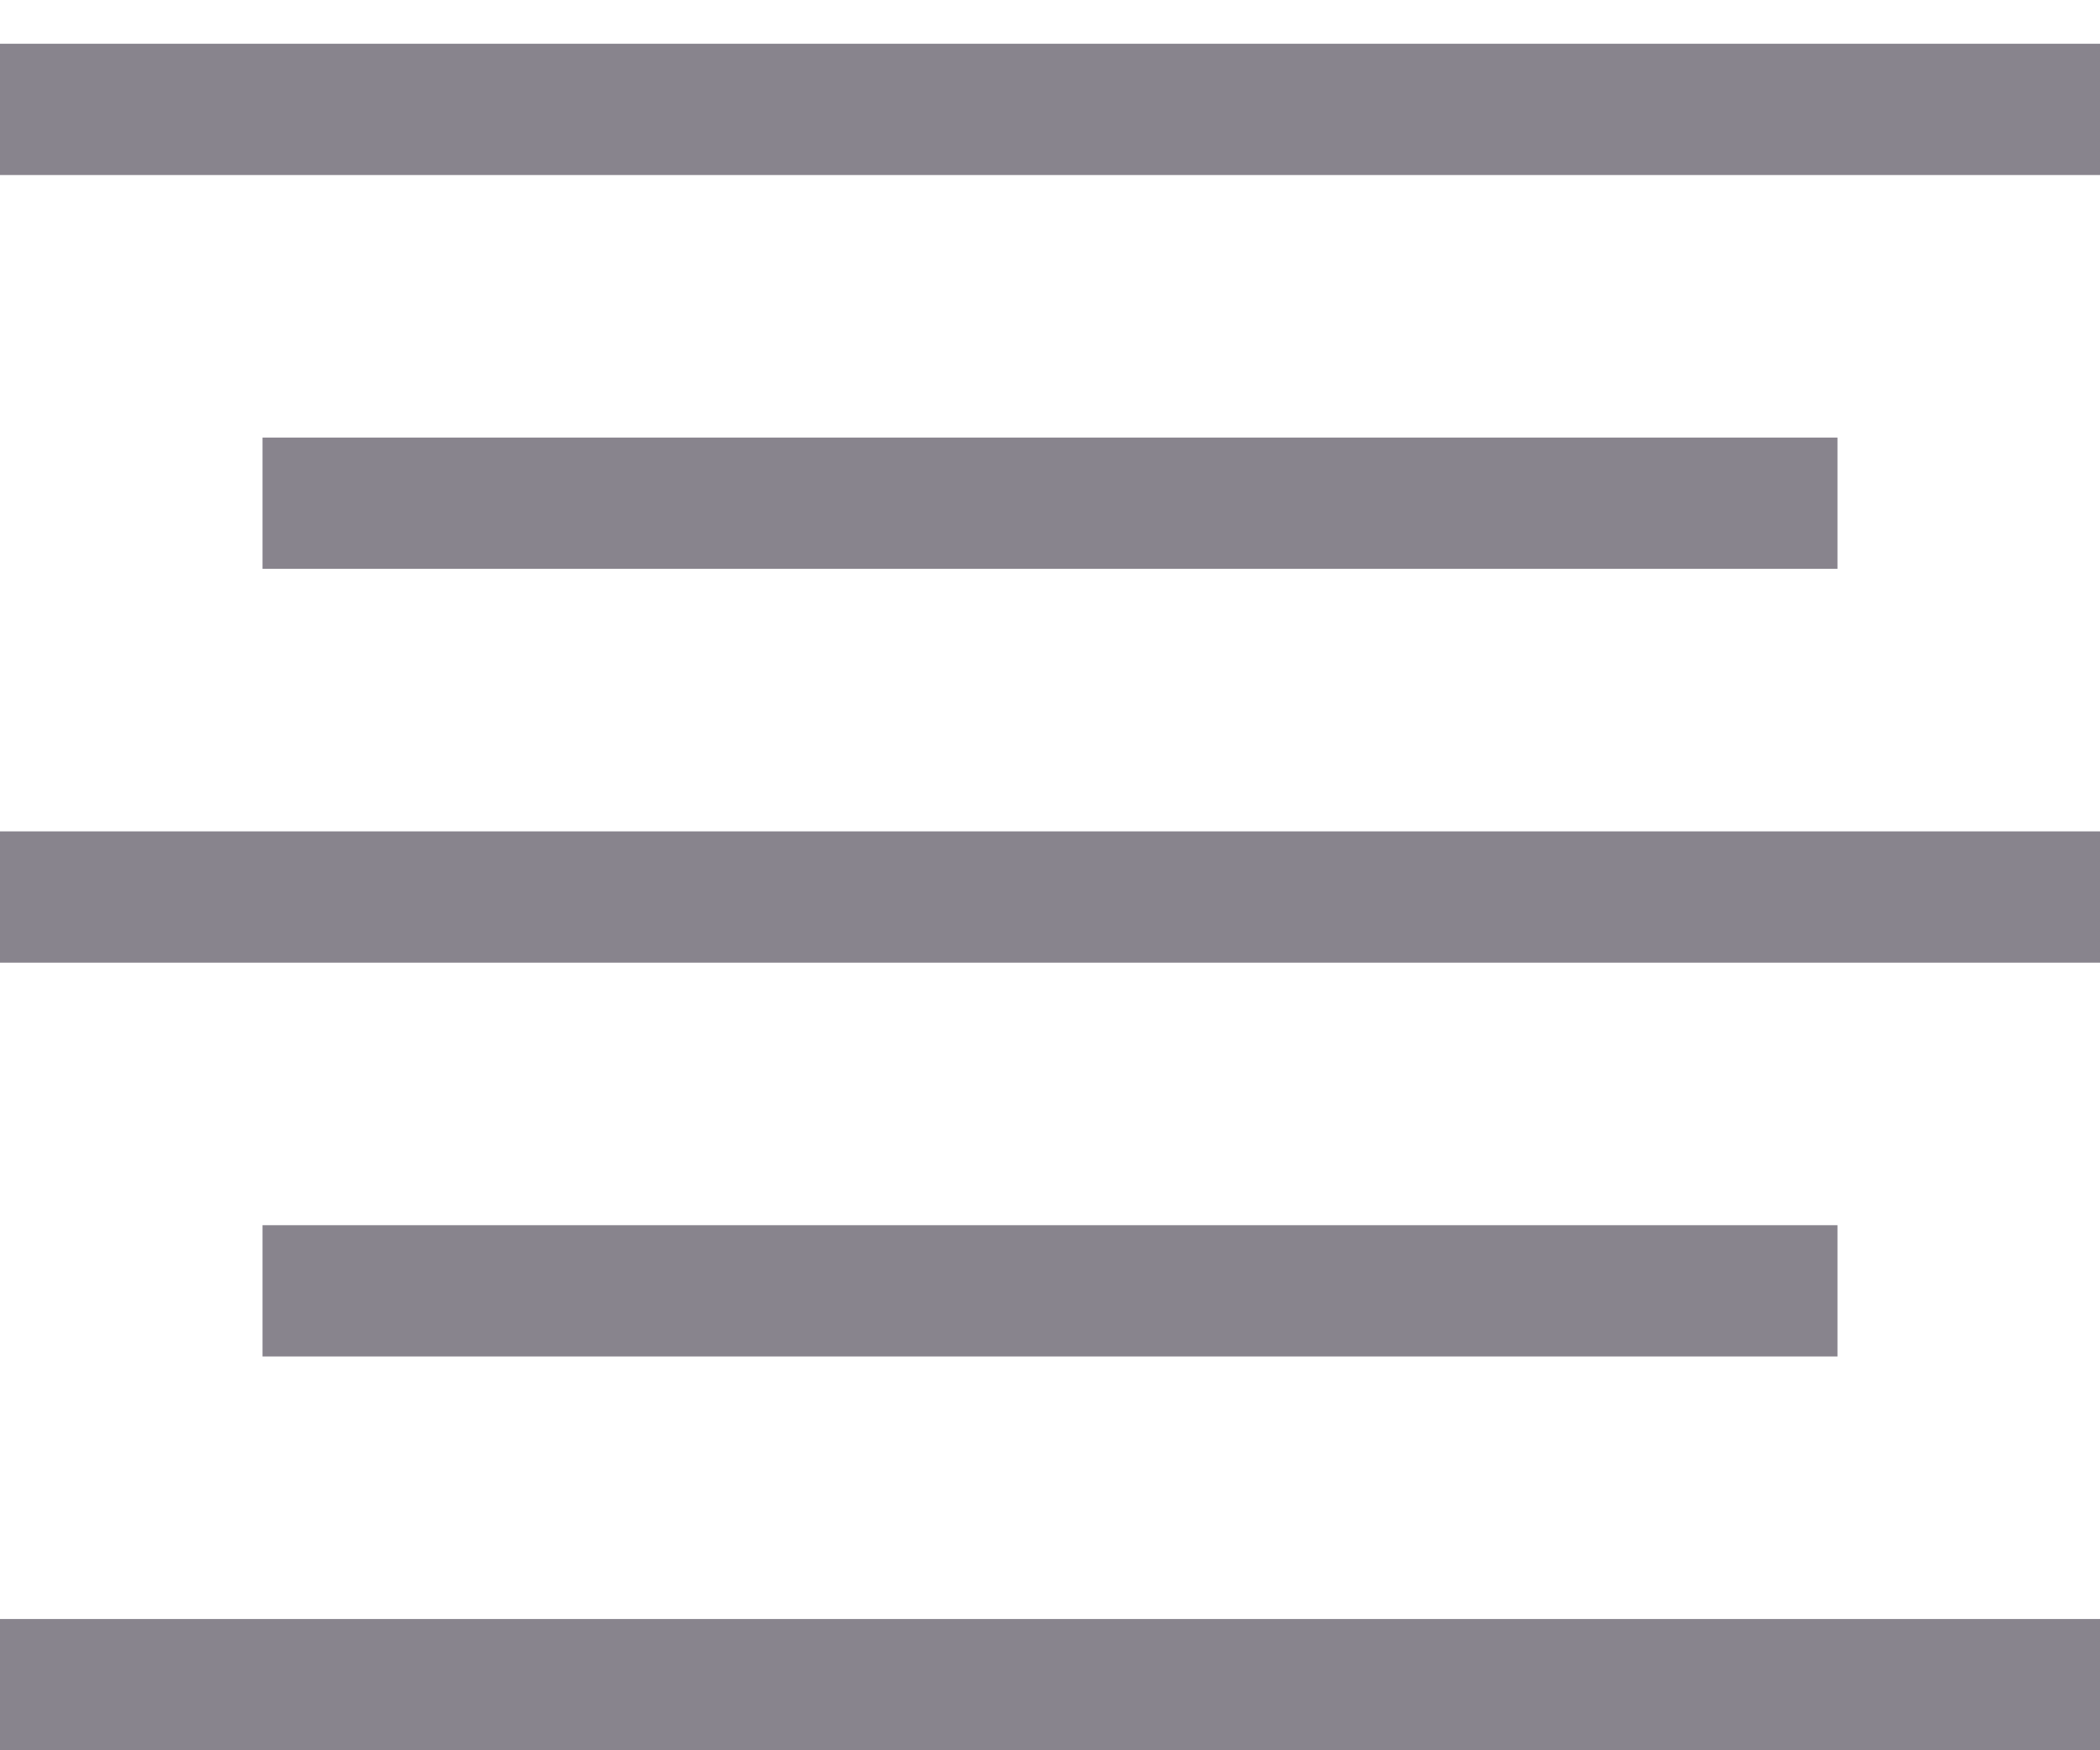 <svg width="24" height="20" viewBox="0 0 24 20" fill="none" xmlns="http://www.w3.org/2000/svg">
<path d="M0 0.5H24V2H0V0.5ZM3 5H21V6.5H3V5ZM3 14H21V15.5H3V14ZM0 20V18.5H24V20H0ZM0 11V9.5H24V11H0Z" fill="#88848D"/>
</svg>
